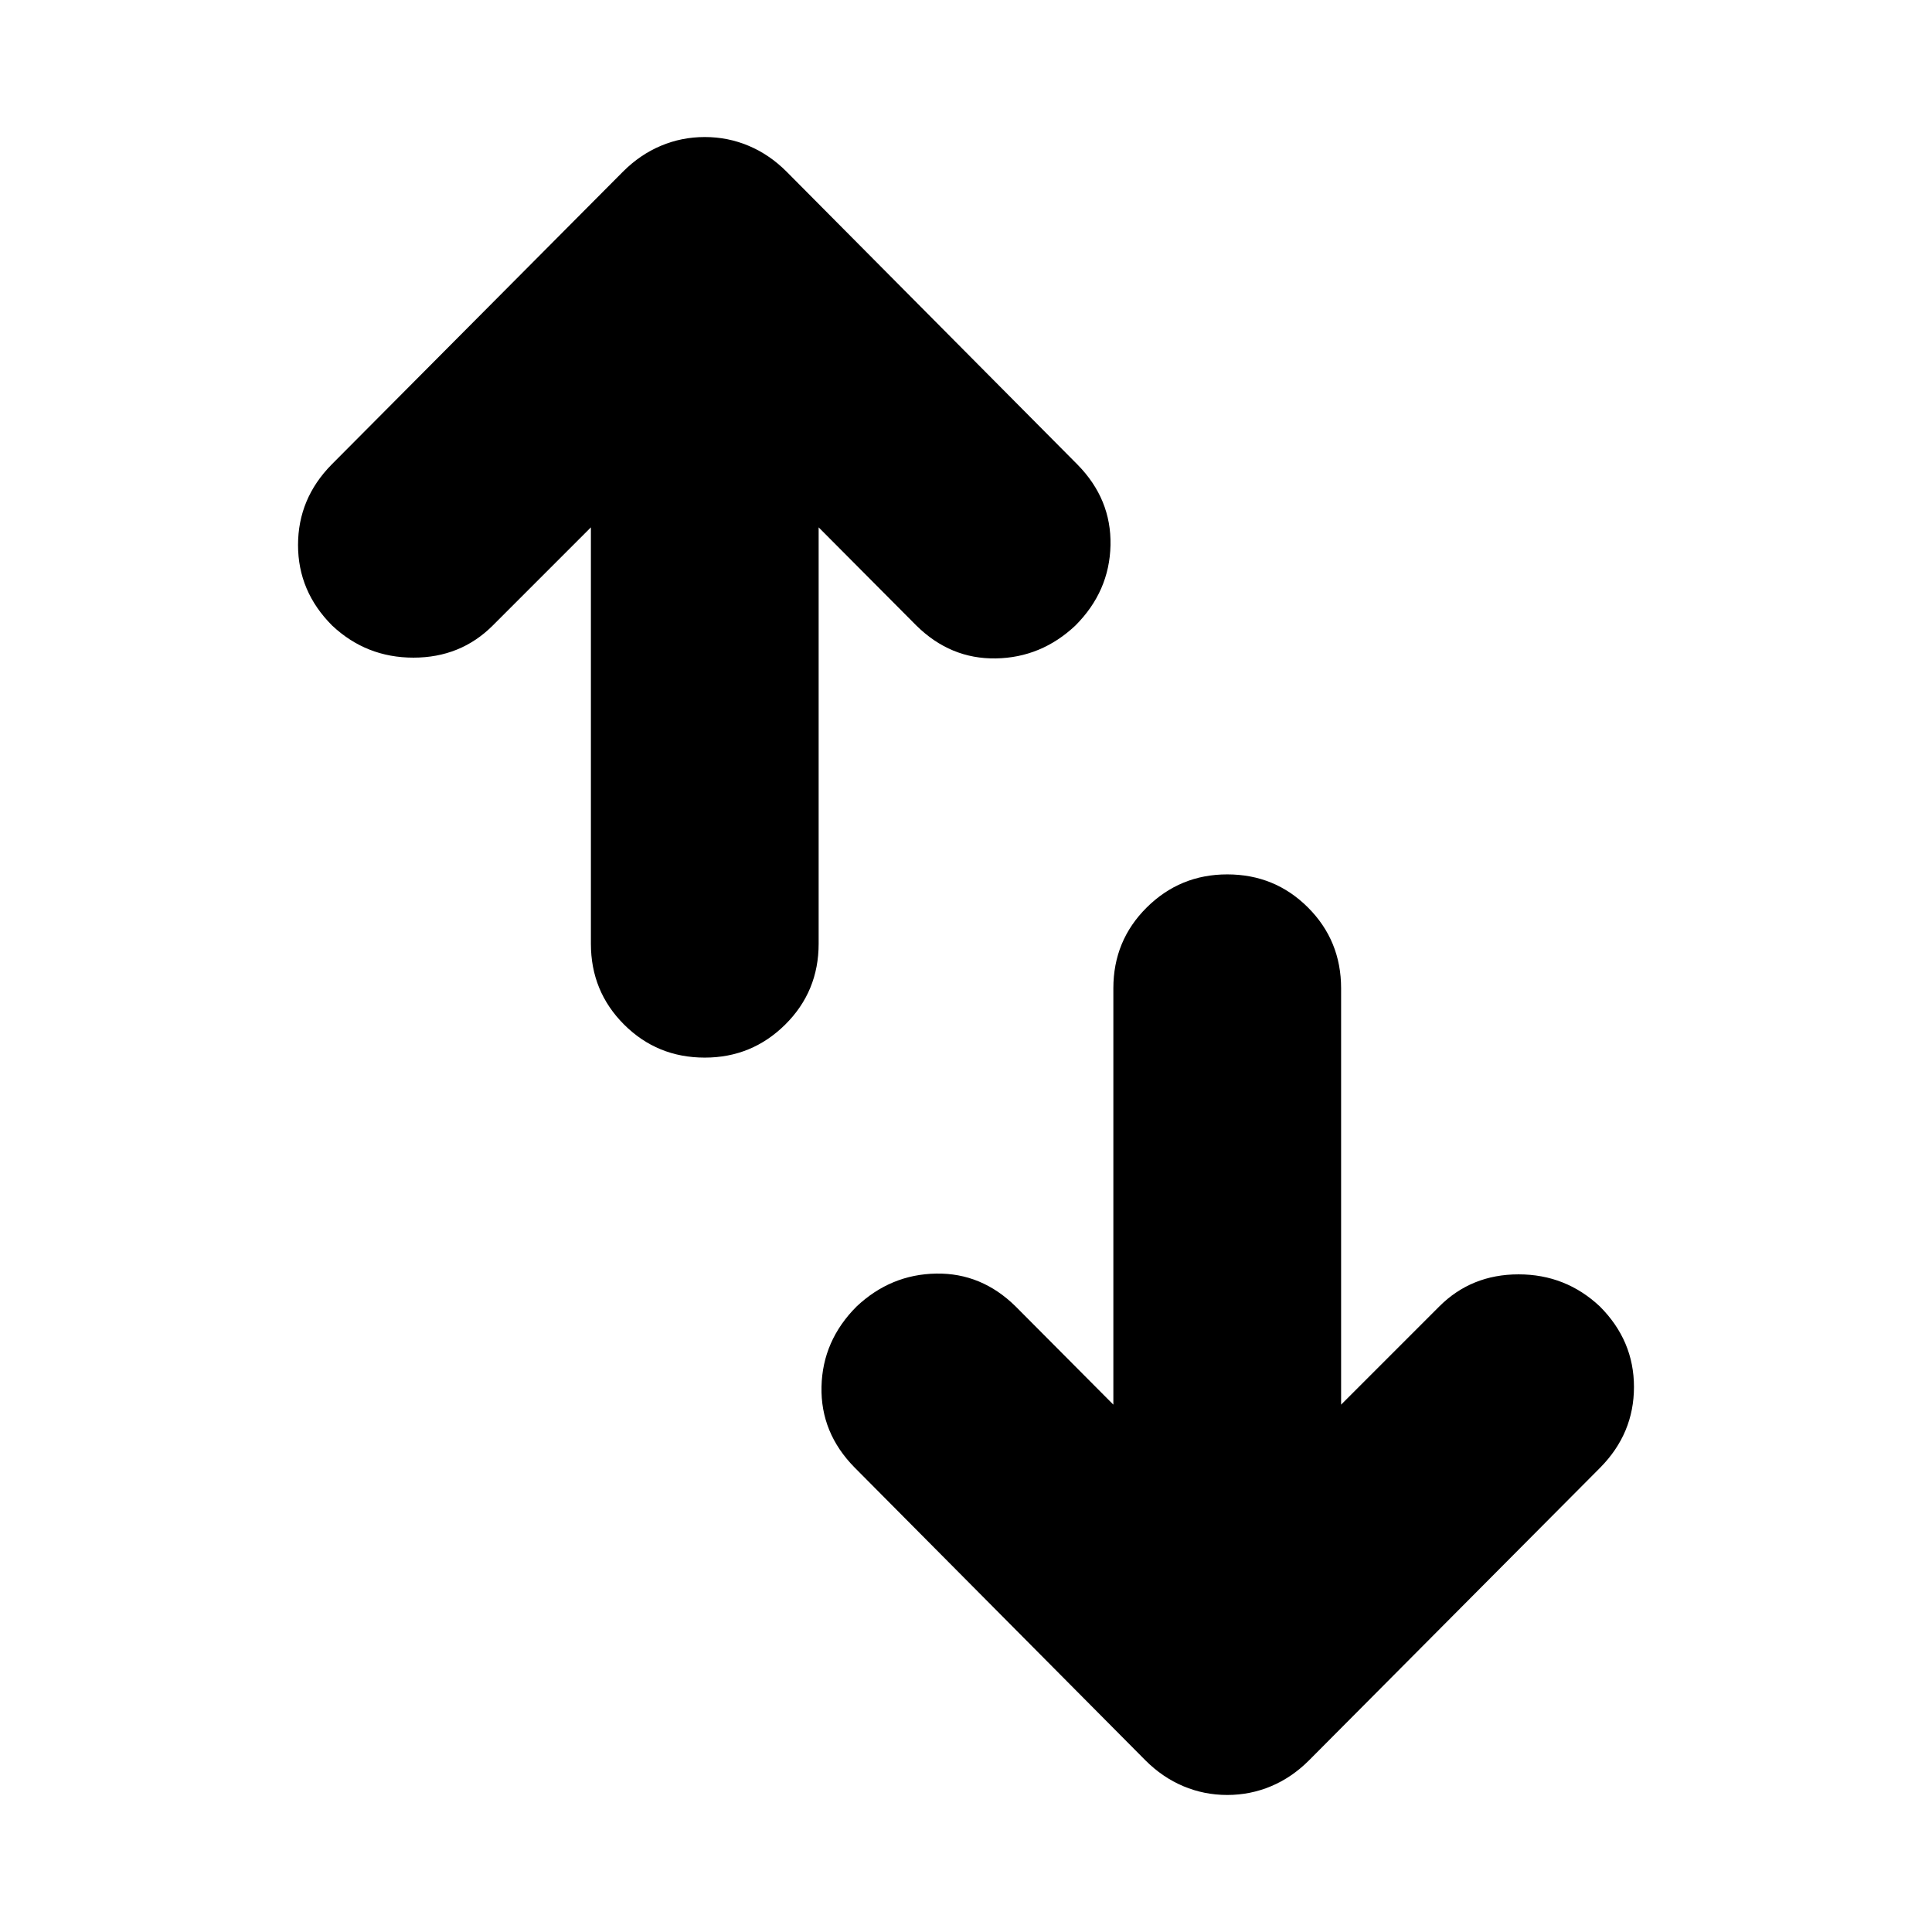 <svg xmlns="http://www.w3.org/2000/svg" height="24" viewBox="0 -960 960 960" width="24"><path d="M350.2-434.48q-23.68 0-40.13-16.45-16.46-16.46-16.46-40.14v-206.89l-48.78 48.79q-15.96 15.95-39.4 15.95-23.43 0-40.39-15.95-16.95-16.96-16.95-40.01 0-23.06 16.71-40.02l144.77-145.52q8.47-8.48 18.81-12.83 10.34-4.36 21.82-4.36 11.47 0 21.81 4.36 10.34 4.35 18.82 12.83L535.35-729.2q16.95 17.2 16.45 40.13-.5 22.94-17.45 39.9-16.96 15.95-39.51 16.33-22.56.38-39.51-16.33l-48.55-48.79v206.89q0 23.68-16.57 40.14-16.58 16.45-40.01 16.45ZM609.8-68.09q-11.47 0-21.81-4.36-10.34-4.35-18.82-12.83L424.65-230.8Q407.7-248 408.2-270.93q.5-22.94 17.45-39.9 16.96-15.95 39.51-16.33 22.56-.38 39.51 16.33l48.55 48.79v-206.89q0-23.68 16.57-40.14 16.58-16.45 40.01-16.45 23.68 0 40.13 16.45 16.46 16.46 16.46 40.14v206.89l48.78-48.79q15.96-15.95 39.4-15.95 23.43 0 40.39 15.95 16.95 16.96 16.95 40.01 0 23.06-16.71 40.02L650.43-85.28q-8.47 8.48-18.81 12.83-10.34 4.36-21.82 4.36Z"/></svg>